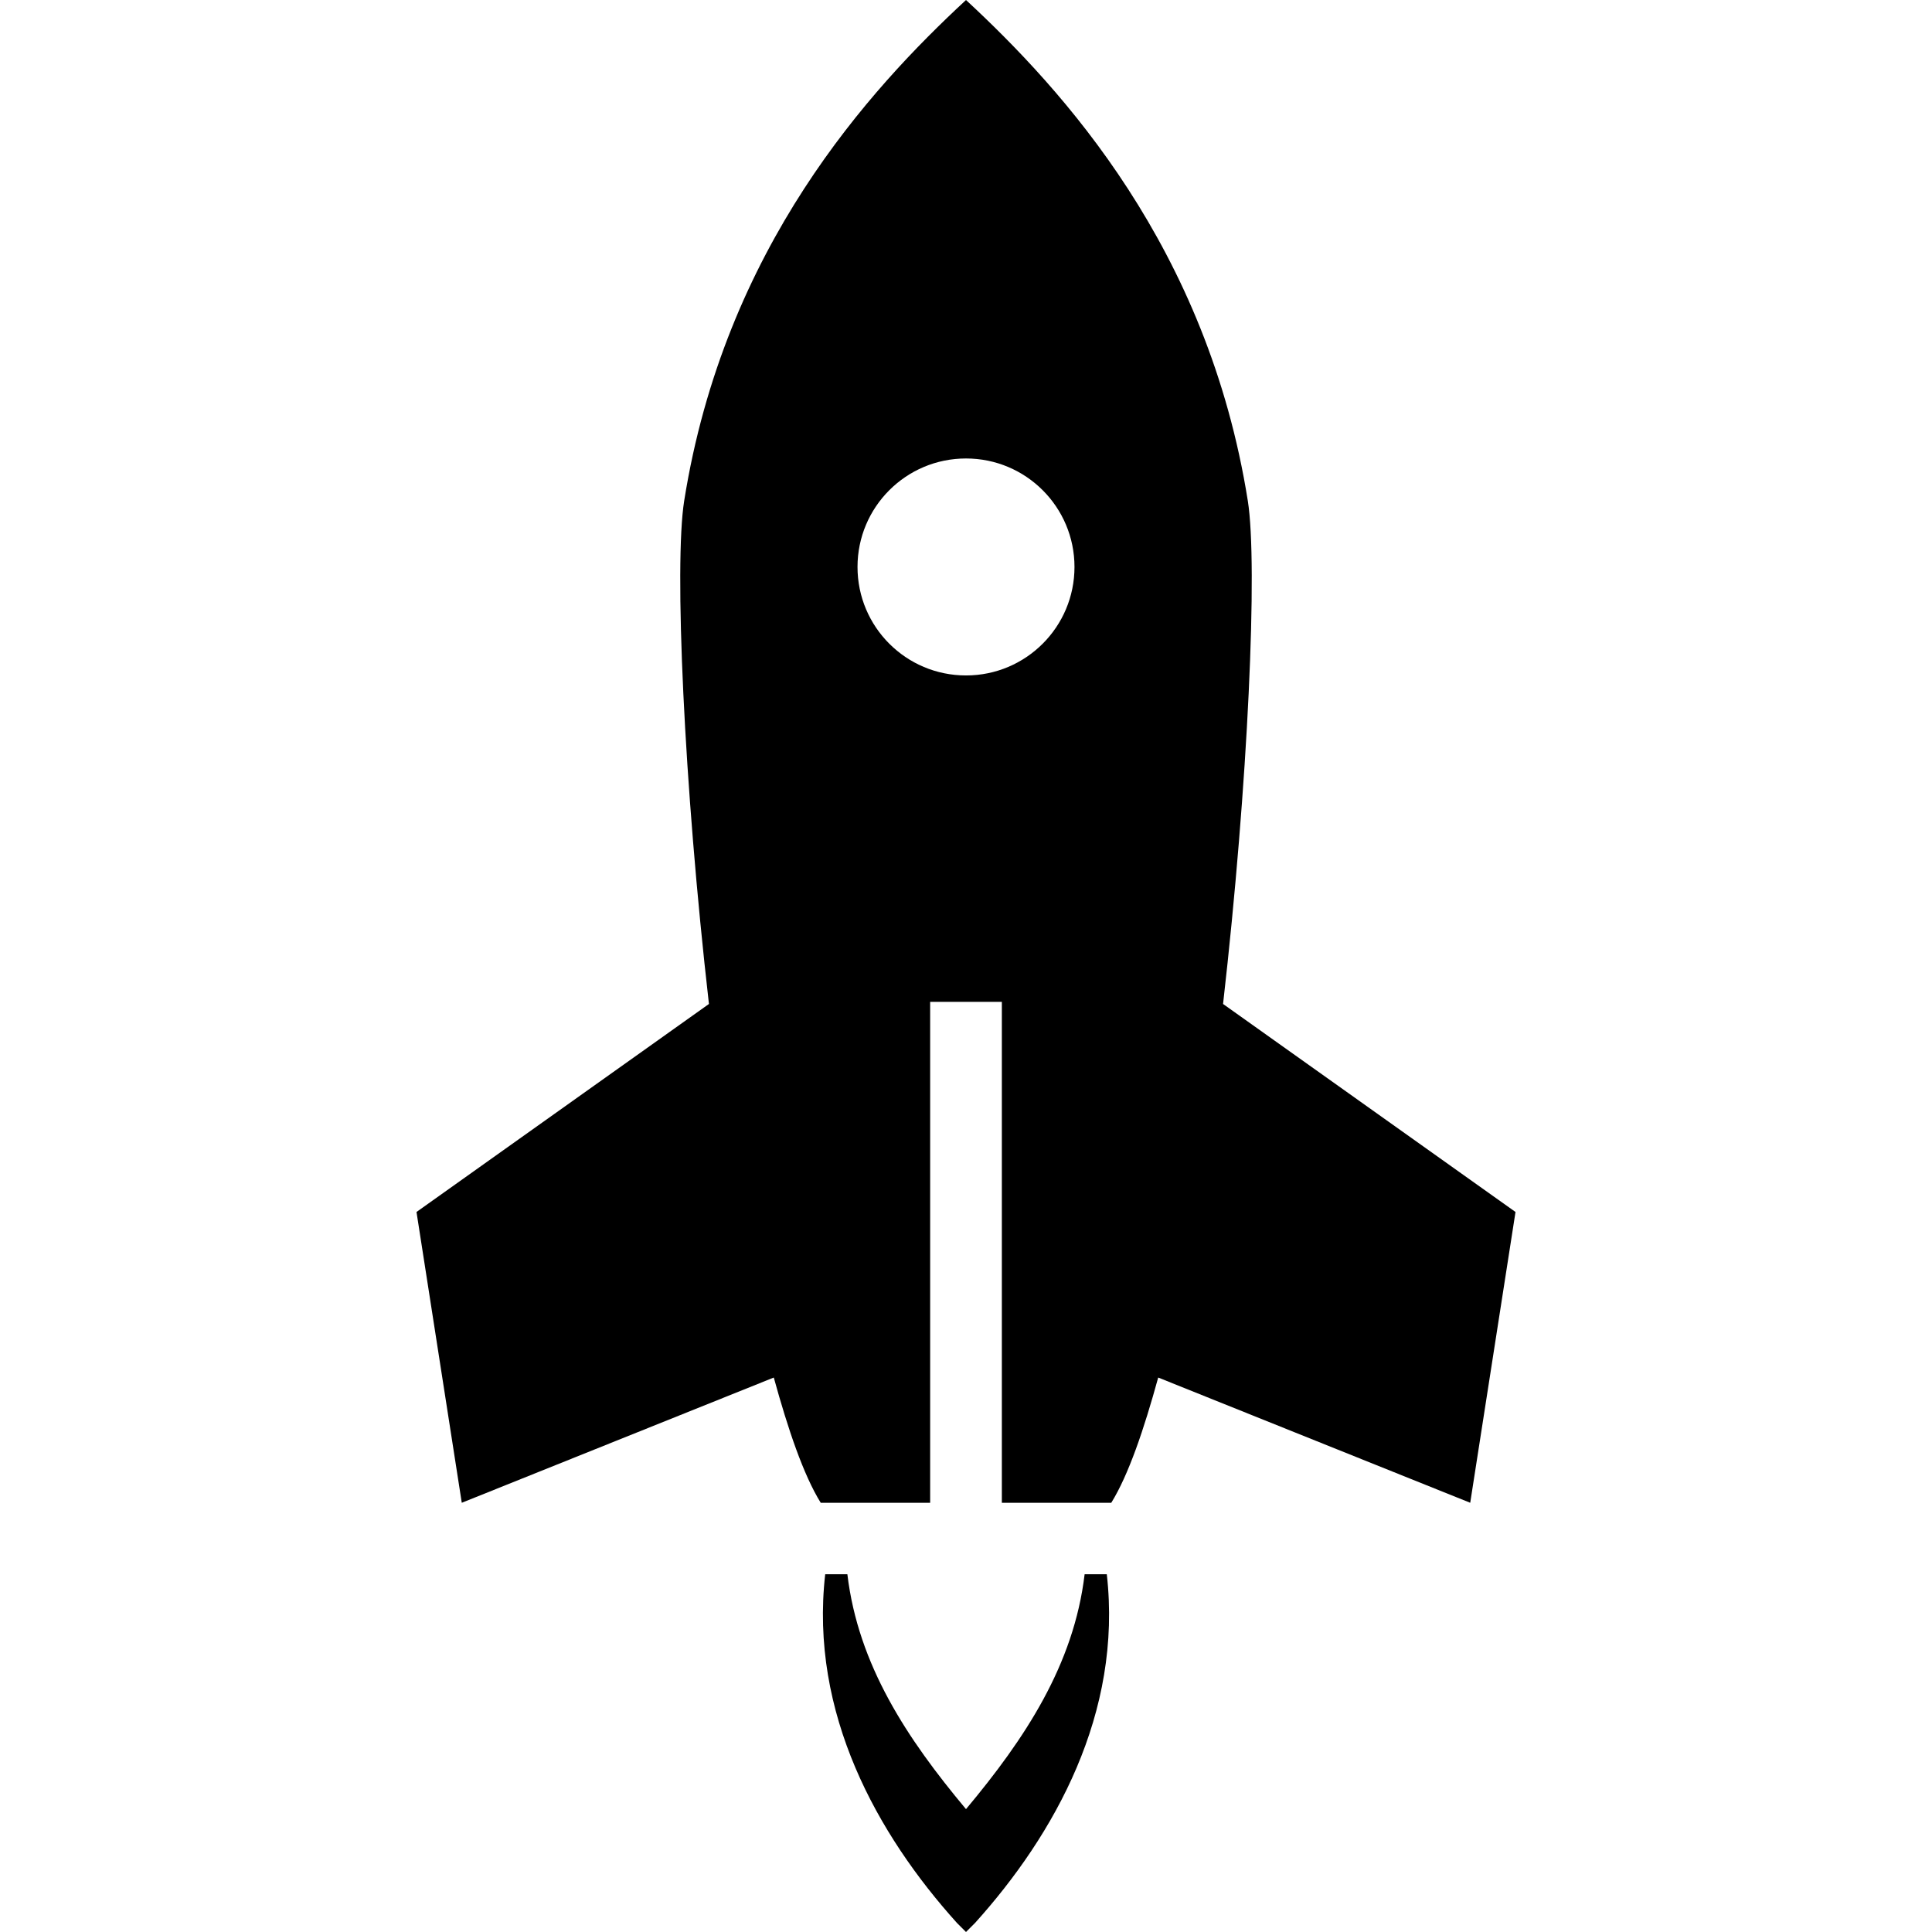 <?xml version="1.0" encoding="UTF-8" standalone="no"?>
<!-- Created with Inkscape (http://www.inkscape.org/) -->

<svg
   xmlns:dc="http://purl.org/dc/elements/1.1/"
   xmlns:cc="http://creativecommons.org/ns#"
   xmlns:rdf="http://www.w3.org/1999/02/22-rdf-syntax-ns#"
   xmlns:svg="http://www.w3.org/2000/svg"
   xmlns="http://www.w3.org/2000/svg"
   xmlns:sodipodi="http://sodipodi.sourceforge.net/DTD/sodipodi-0.dtd"
   xmlns:inkscape="http://www.inkscape.org/namespaces/inkscape"
   width="256"
   height="256"
   id="svg2"
   version="1.1"
   inkscape:version="0.48.4 r9939"
   sodipodi:docname="run.svg">
  <defs
     id="defs4" />
  <sodipodi:namedview
     id="base"
     pagecolor="#ffffff"
     bordercolor="#666666"
     borderopacity="1.0"
     inkscape:pageopacity="0.0"
     inkscape:pageshadow="2"
     inkscape:zoom="1.979899"
     inkscape:cx="48.654449"
     inkscape:cy="119.30554"
     inkscape:document-units="px"
     inkscape:current-layer="layer1"
     showgrid="false"
     inkscape:window-width="1366"
     inkscape:window-height="744"
     inkscape:window-x="0"
     inkscape:window-y="24"
     inkscape:window-maximized="1" />
  <g
     inkscape:label="Camada 1"
     inkscape:groupmode="layer"
     id="layer1"
     transform="translate(0,-796.362)">
    <path
       style="fill:#000000"
       d="M 128 0 C 115.204 11.867 95.989 32.784 90.656 66.375 C 89.321 74.783 90.602 103.782 93.938 133.031 L 55.188 160.594 L 61.188 199.125 L 102.531 182.531 C 104.423 189.405 106.457 195.421 108.75 199.125 L 123.25 199.125 L 123.25 132.75 L 132.75 132.75 L 132.75 199.125 L 147.25 199.125 C 149.543 195.421 151.577 189.405 153.469 182.531 L 194.812 199.125 L 200.812 160.594 L 162.062 133.031 C 165.398 103.782 166.679 74.783 165.344 66.375 C 160.011 32.784 140.796 11.867 128 0 z M 128 60.75 C 135.943 60.75 142.375 67.182 142.375 75.125 C 142.375 83.068 135.943 89.5 128 89.5 C 120.057 89.5 113.625 83.068 113.625 75.125 C 113.625 67.182 120.057 60.75 128 60.75 z M 109.344 208.594 C 107.256 226.992 116.251 243.103 126.812 254.812 L 128 256 L 129.188 254.812 C 139.749 243.103 148.744 226.992 146.656 208.594 L 143.719 208.594 C 142.285 220.621 135.795 230.402 128 239.719 C 120.205 230.402 113.715 220.621 112.281 208.594 L 109.344 208.594 z "
       transform="translate(0,796.362)"
       id="path3176" />
  </g>
</svg>
